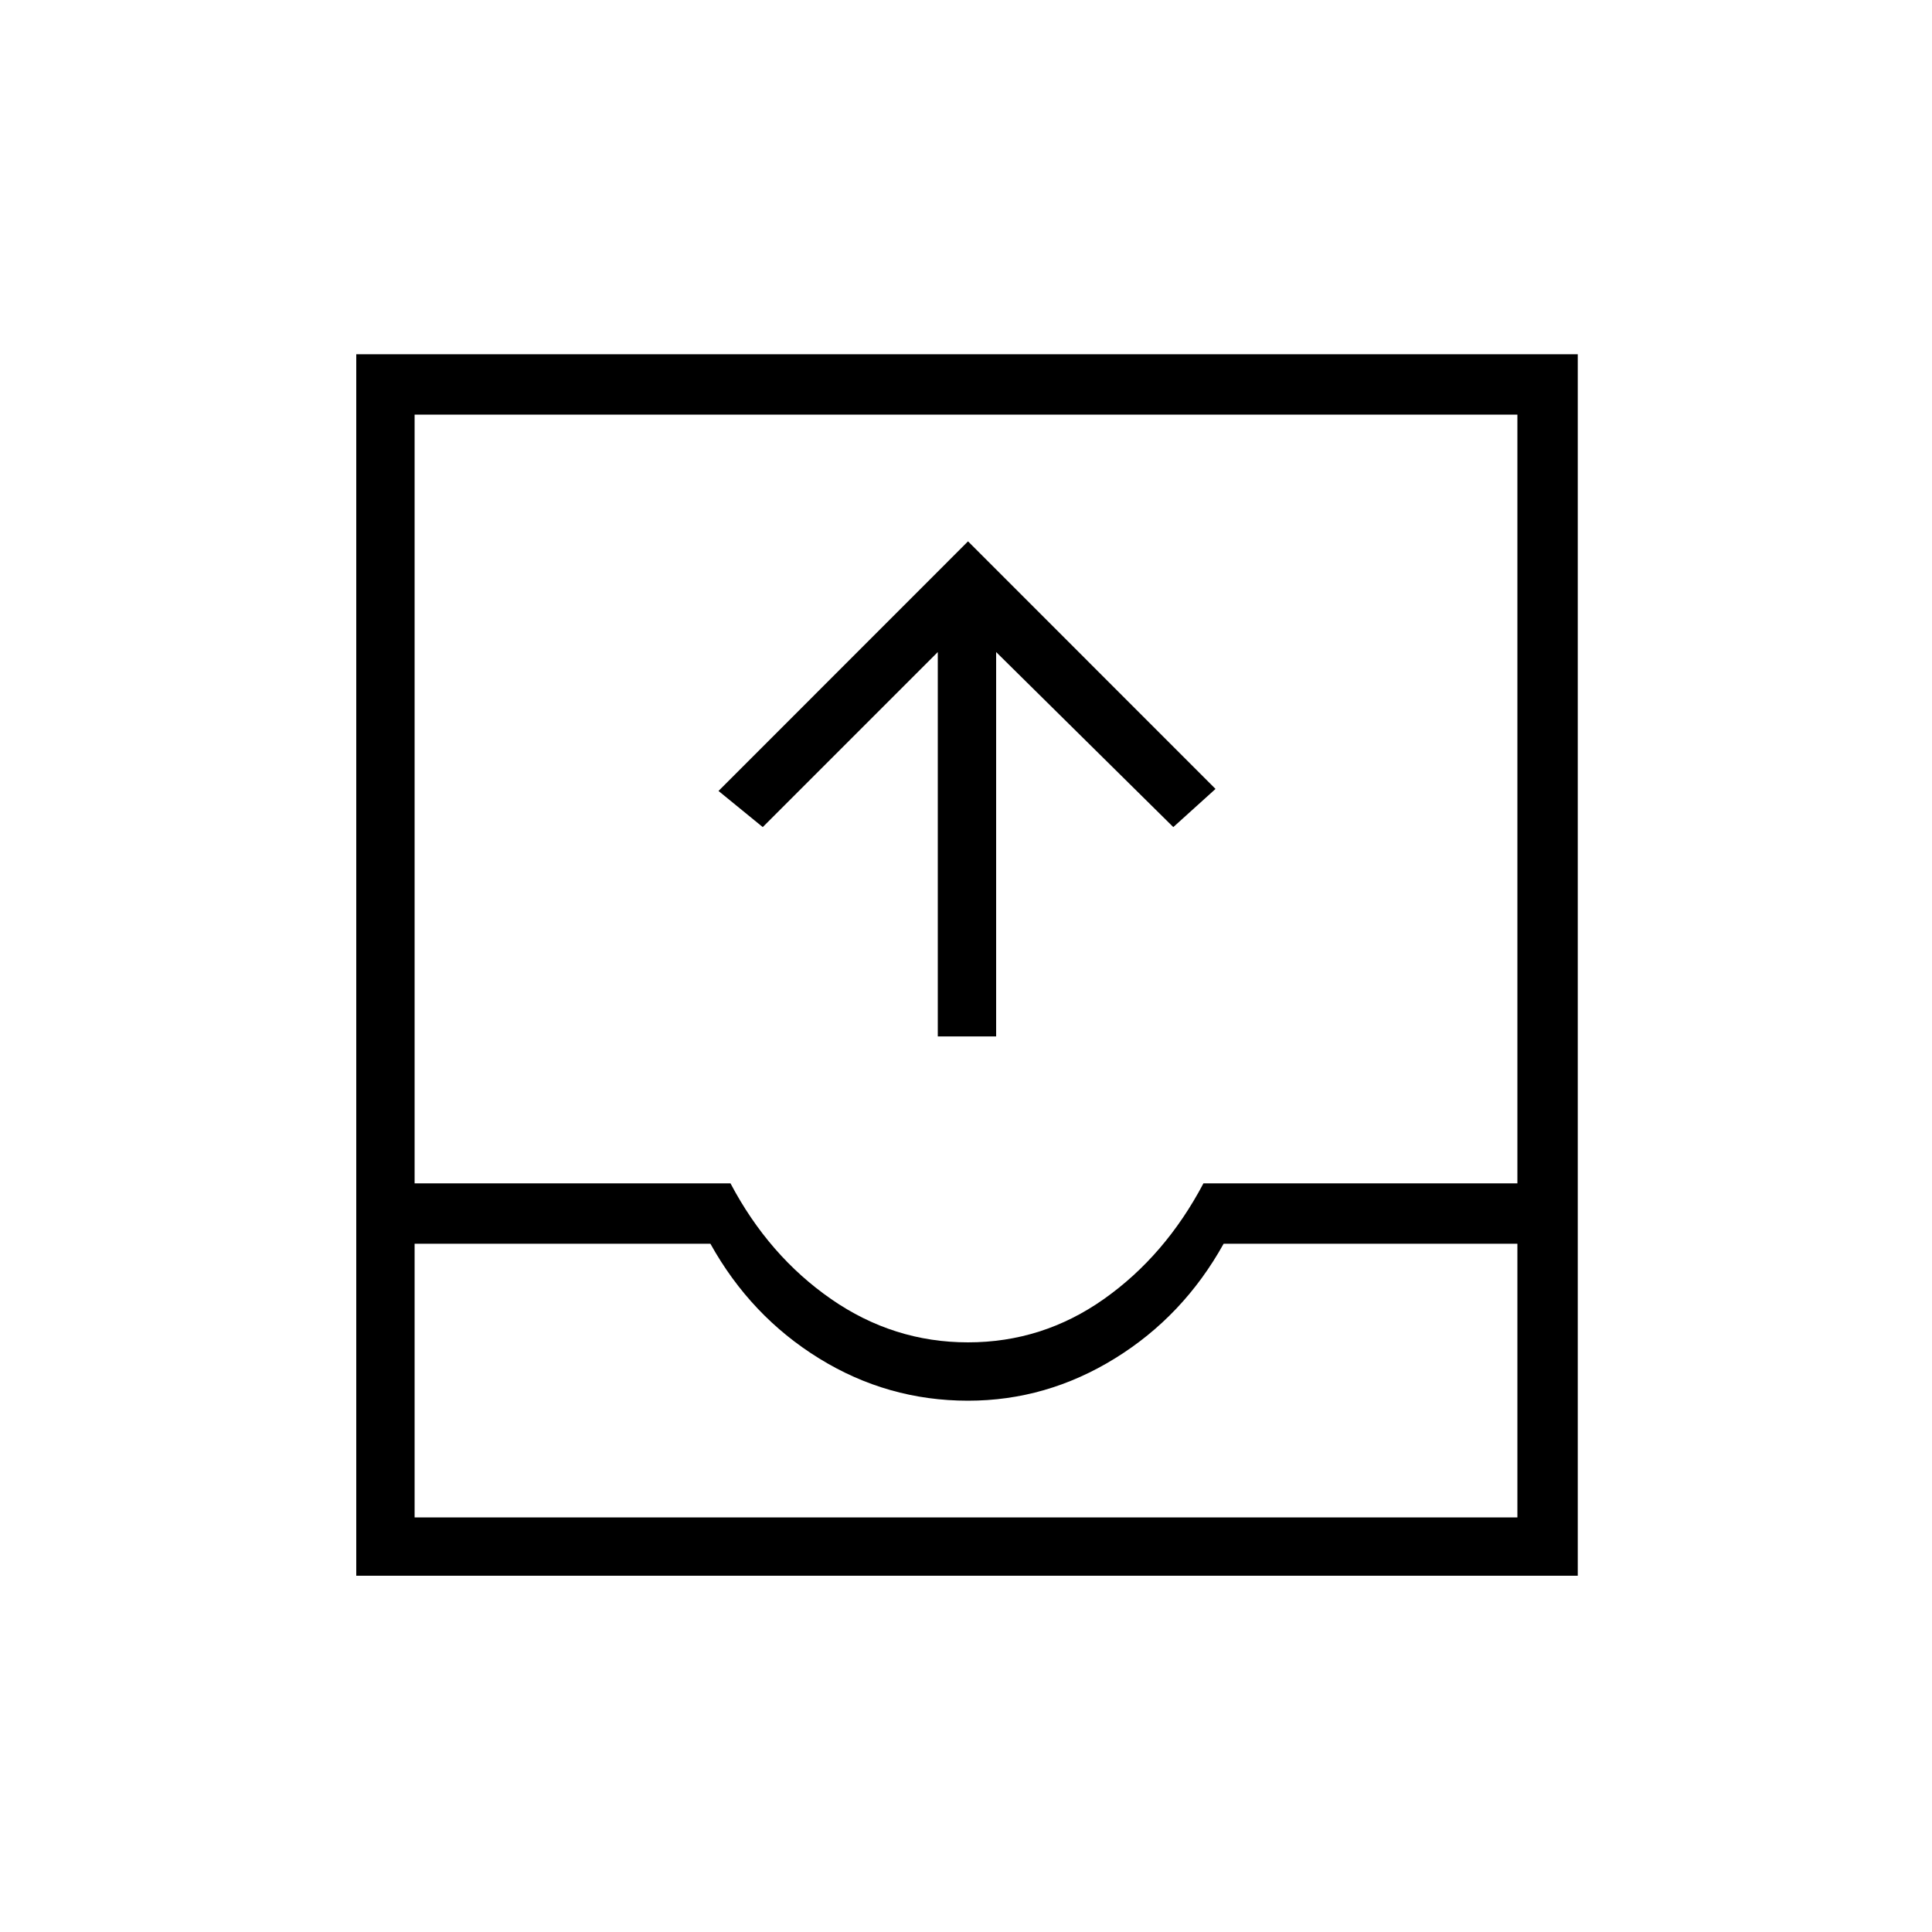 <svg xmlns="http://www.w3.org/2000/svg" height="20" width="20"><path d="M9.708 10.729V6.75L7.896 8.562l-.458-.374 2.583-2.584 2.562 2.563-.437.395-1.834-1.812v3.979Zm-6.02 5.583V3.667h12.645v12.645Zm.604-.604h11.416v-2.833h-3.041q-.417.75-1.125 1.187-.709.438-1.521.438-.833 0-1.542-.438-.708-.437-1.125-1.187H4.292Zm5.729-1.812q.771 0 1.406-.448.635-.448 1.031-1.198h3.25V4.292H4.292v7.958h3.27q.396.75 1.042 1.198.646.448 1.417.448Zm-5.729 1.812H15.708Z"/></svg>